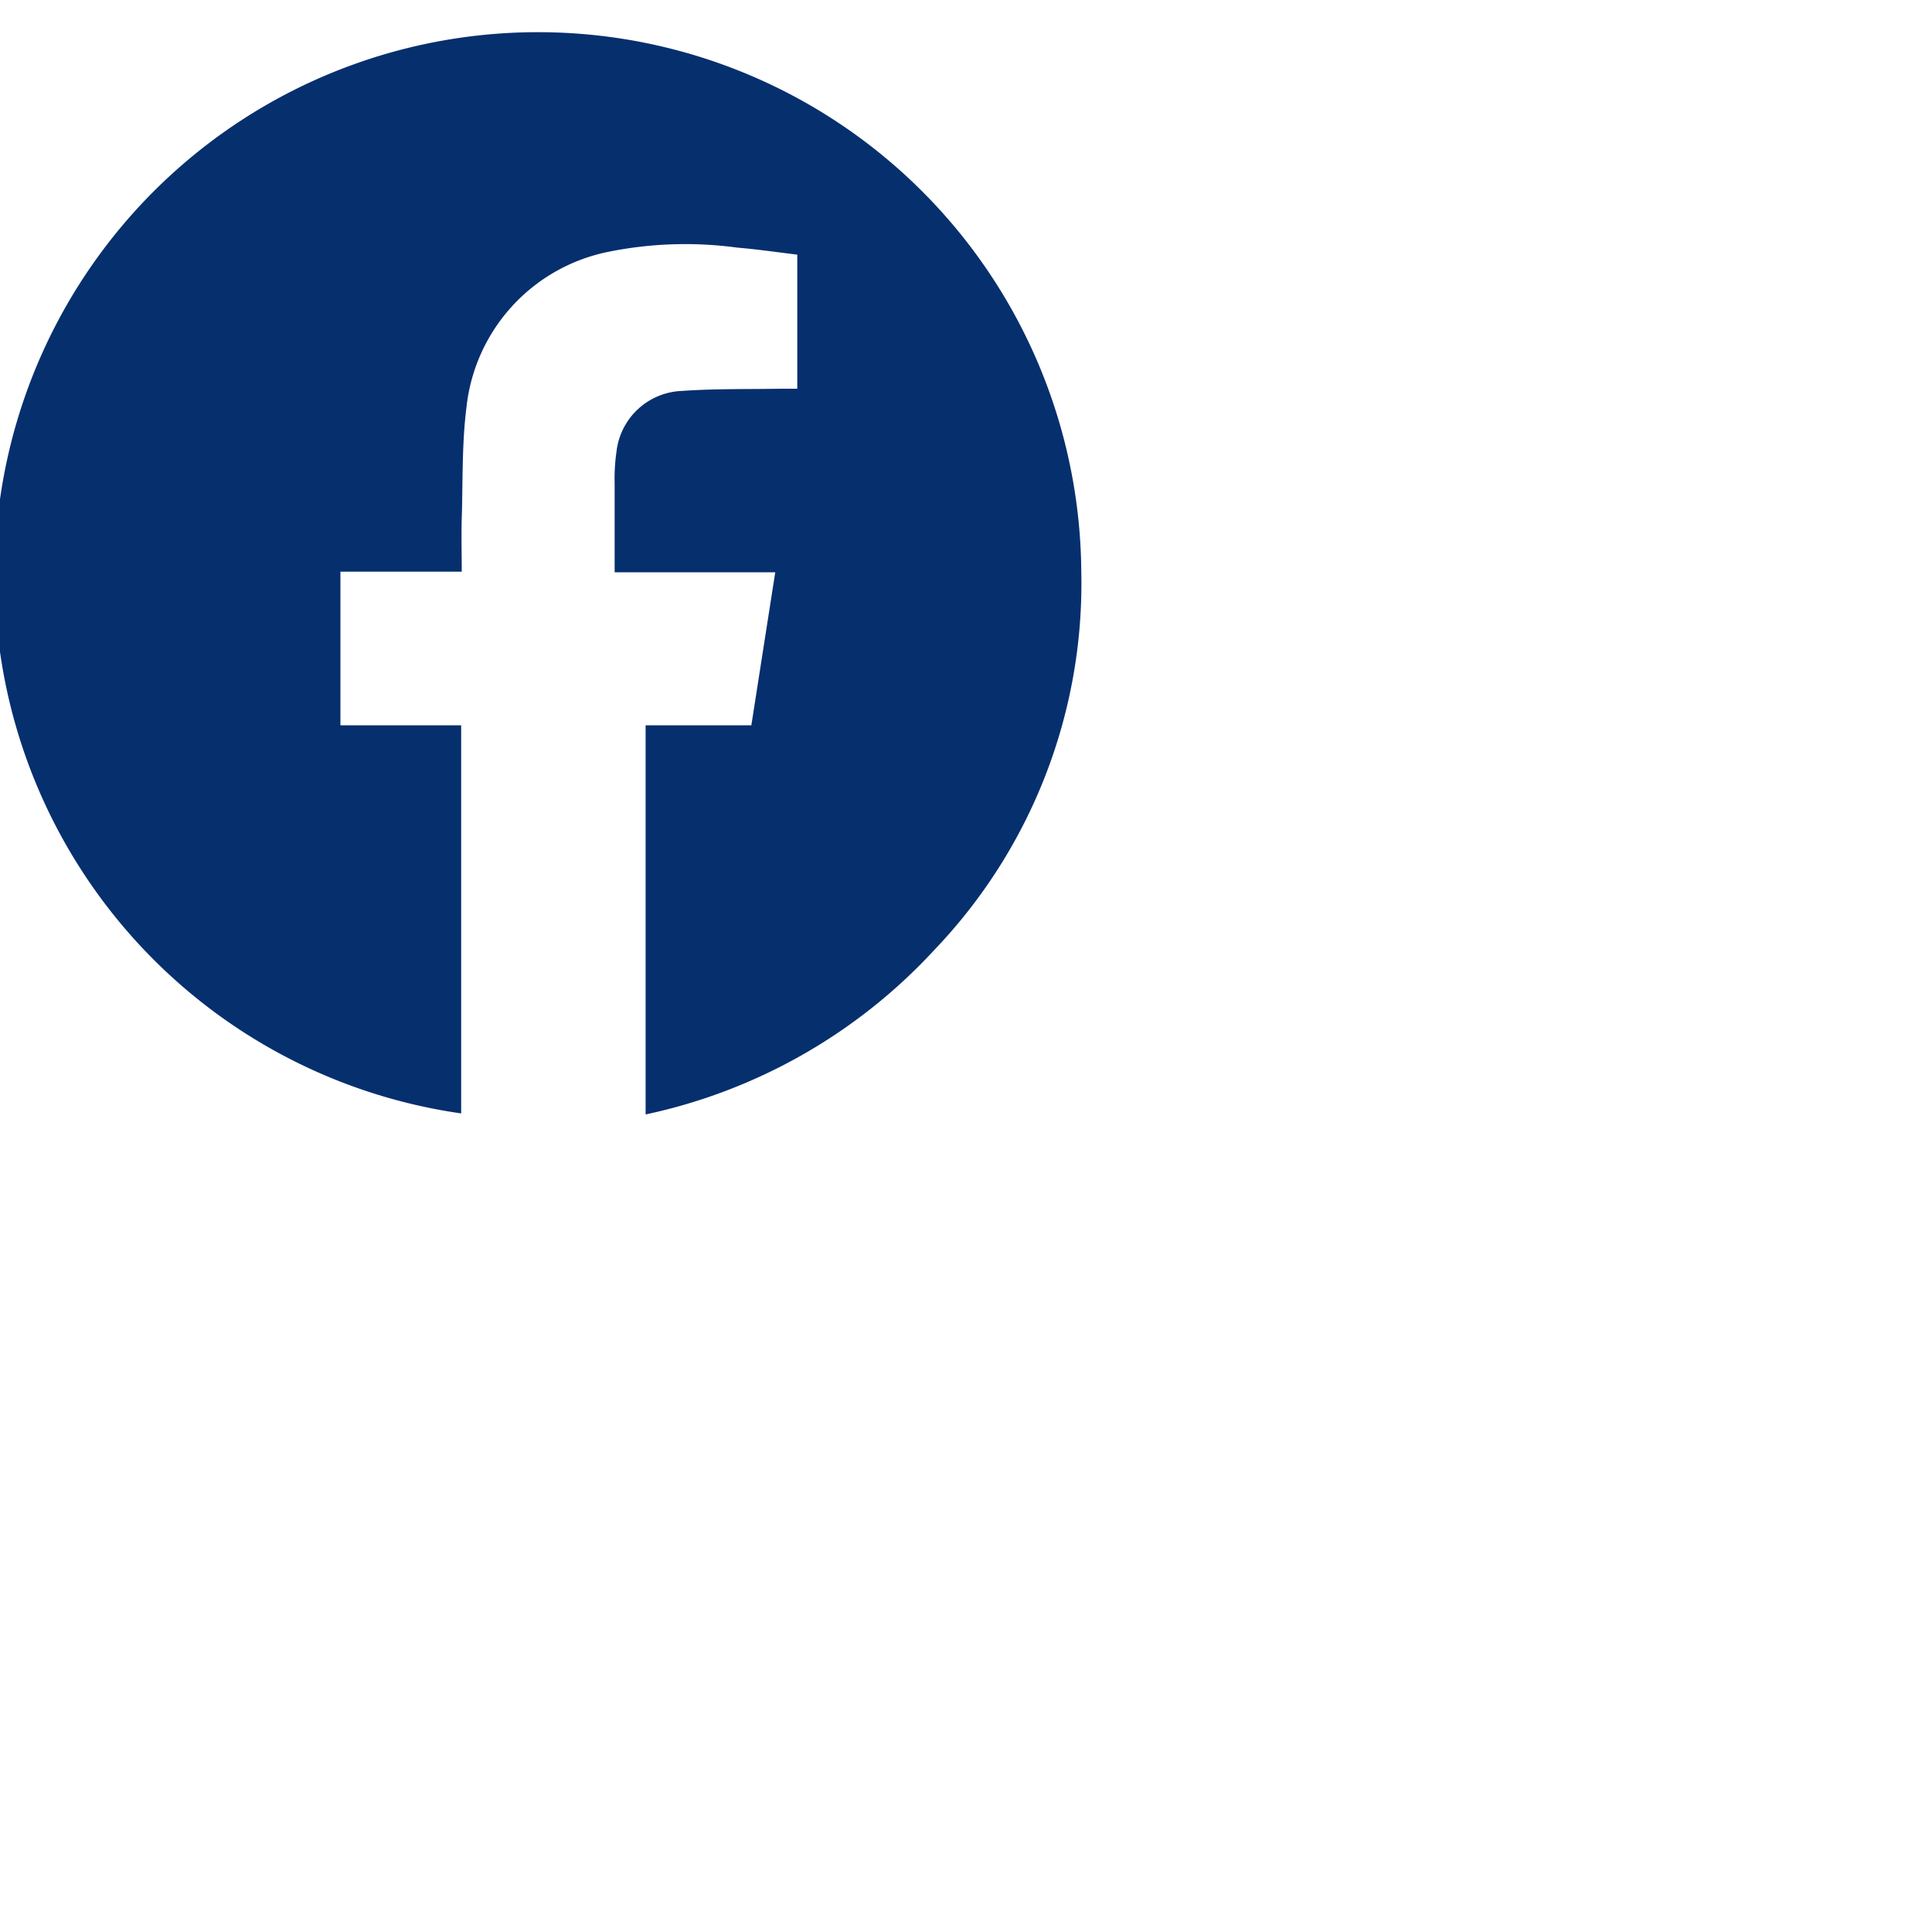 <svg width="34" height="34" viewBox="0 0 30 29" xmlns="http://www.w3.org/2000/svg">
<g id="Group_32" data-name="Group 32" transform="translate(0 0)">
<path id="Path_19" data-name="Path 19" d="M80.481,494.527a8.437,8.437,0,1,1,9.629-8.422,8.232,8.232,0,0,1-2.283,5.885,8.507,8.507,0,0,1-4.482,2.553V488.5h1.642l.371-2.376H82.864c0-.473,0-.928,0-1.384a2.91,2.91,0,0,1,.029-.489,1.063,1.063,0,0,1,1.022-.943c.506-.036,1.015-.025,1.524-.034.084,0,.167,0,.261,0v-2.082c-.308-.037-.62-.083-.932-.109a6.01,6.01,0,0,0-2.039.073,2.765,2.765,0,0,0-2.166,2.409c-.072.569-.055,1.15-.073,1.724-.008.27,0,.541,0,.826H78.606V488.5h1.875Z" transform="translate(-73.32 -477.738)" fill="#062F6E">
</path>
</g>
</svg>
